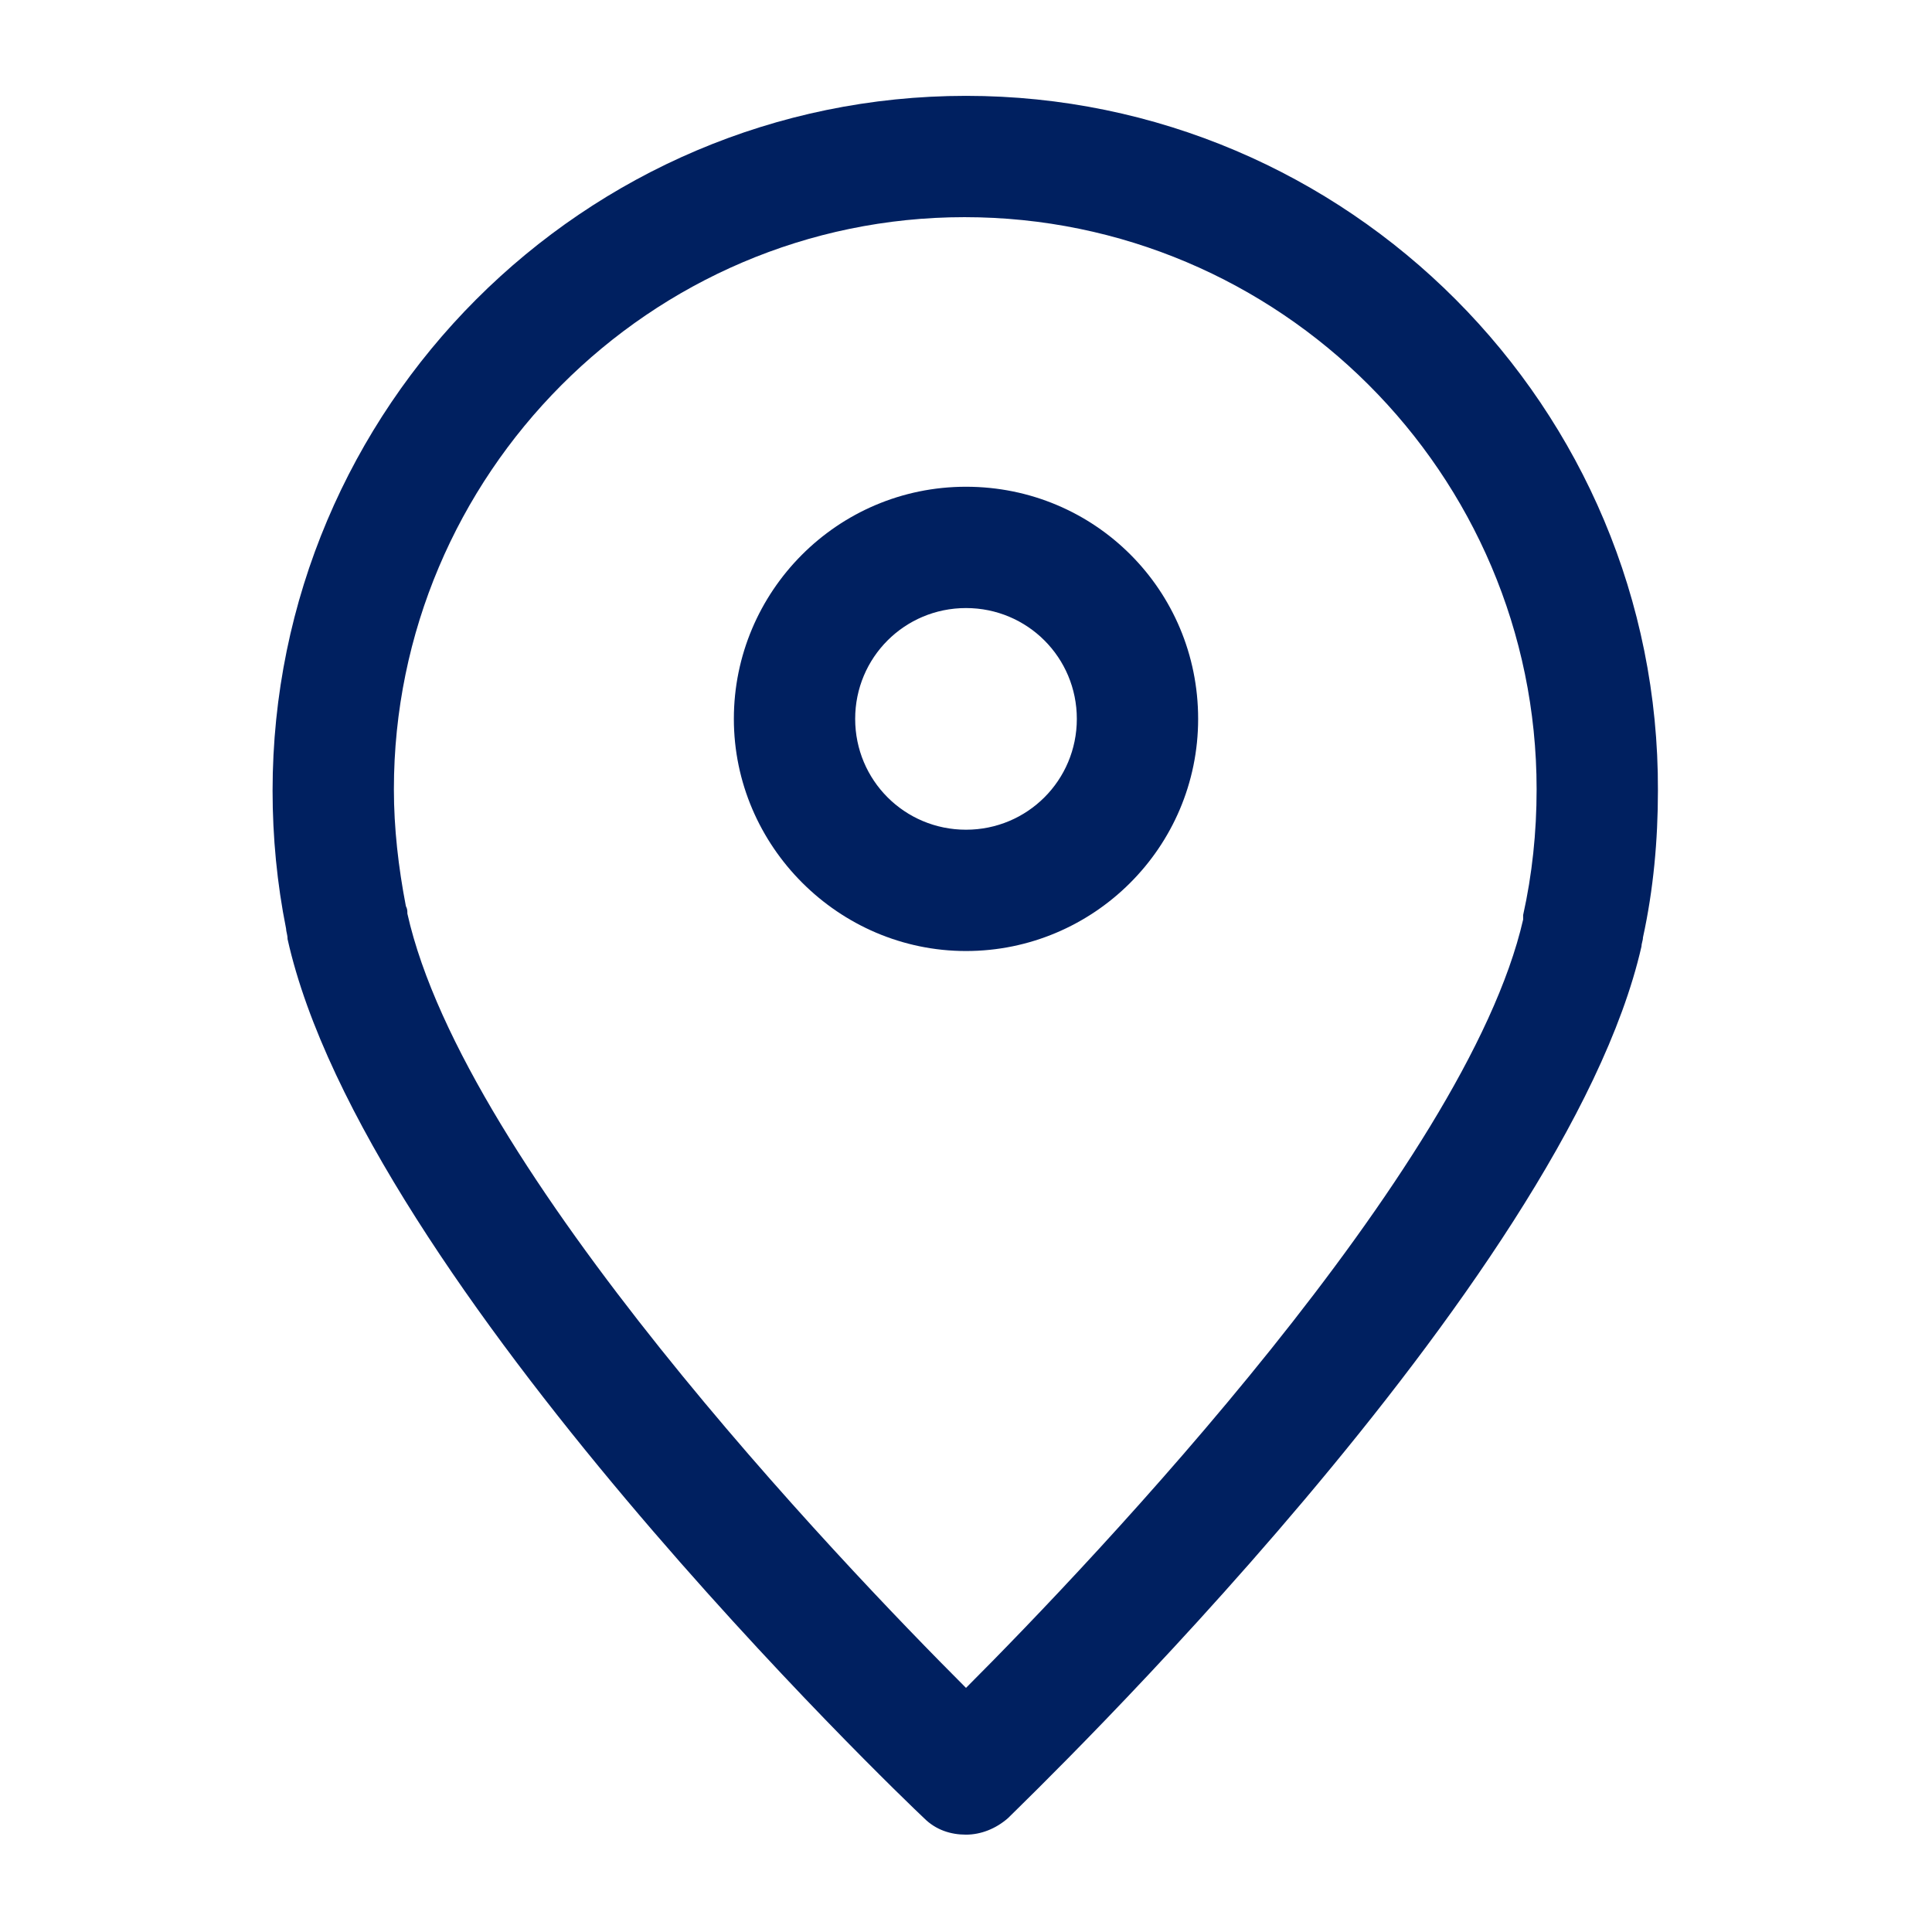 <svg version="1.1" width="512" height="512" viewBox="0 0 129 129" xmlns="http://www.w3.org/2000/svg" xmlns:xlink="http://www.w3.org/1999/xlink" overflow="hidden"><g><g><path d=" M 64.5 6.4 C 39 6.4 18.2 27.2 18.2 52.8 C 18.2 55.9 18.5 59 19.1 62 C 19.1 62.2 19.2 62.4 19.2 62.7 C 24.3 85.6 60.2 120 61.7 121.4 C 62.5 122.2 63.5 122.5 64.5 122.5 C 65.5 122.5 66.5 122.1 67.3 121.4 C 68.8 119.9 104.5 85.6 109.6 63.2 C 109.6 63 109.7 62.8 109.7 62.6 C 110.4 59.4 110.7 56.1 110.7 52.8 C 110.8 27.2 90 6.4 64.5 6.4 Z M 101.7 61.1 C 101.7 61.3 101.7 61.2 101.7 61.4 C 97.9 78 73 104.2 64.5 112.7 C 56 104.2 31 78 27.2 61 C 27.2 60.8 27.2 60.7 27.1 60.5 C 26.6 57.9 26.3 55.3 26.3 52.7 C 26.3 31.7 43.4 14.5 64.4 14.5 C 85.4 14.5 102.6 31.6 102.6 52.7 C 102.6 55.6 102.3 58.4 101.7 61.1 Z" stroke="none" stroke-width="1" stroke-linecap="butt" fill="#002060" fill-opacity="1"/><path d=" M 64.5 32.5 C 55.9 32.5 49 39.5 49 48 C 49 56.5 56 63.5 64.5 63.5 C 73 63.5 80 56.6 80 48 C 80 39.4 73.1 32.5 64.5 32.5 Z M 64.5 55.4 C 60.4 55.4 57.1 52.1 57.1 48 C 57.1 43.9 60.4 40.6 64.5 40.6 C 68.6 40.6 71.9 43.9 71.9 48 C 71.9 52.1 68.6 55.4 64.5 55.4 Z" stroke="none" stroke-width="1" stroke-linecap="butt" fill="#002060" fill-opacity="1"/></g></g></svg>